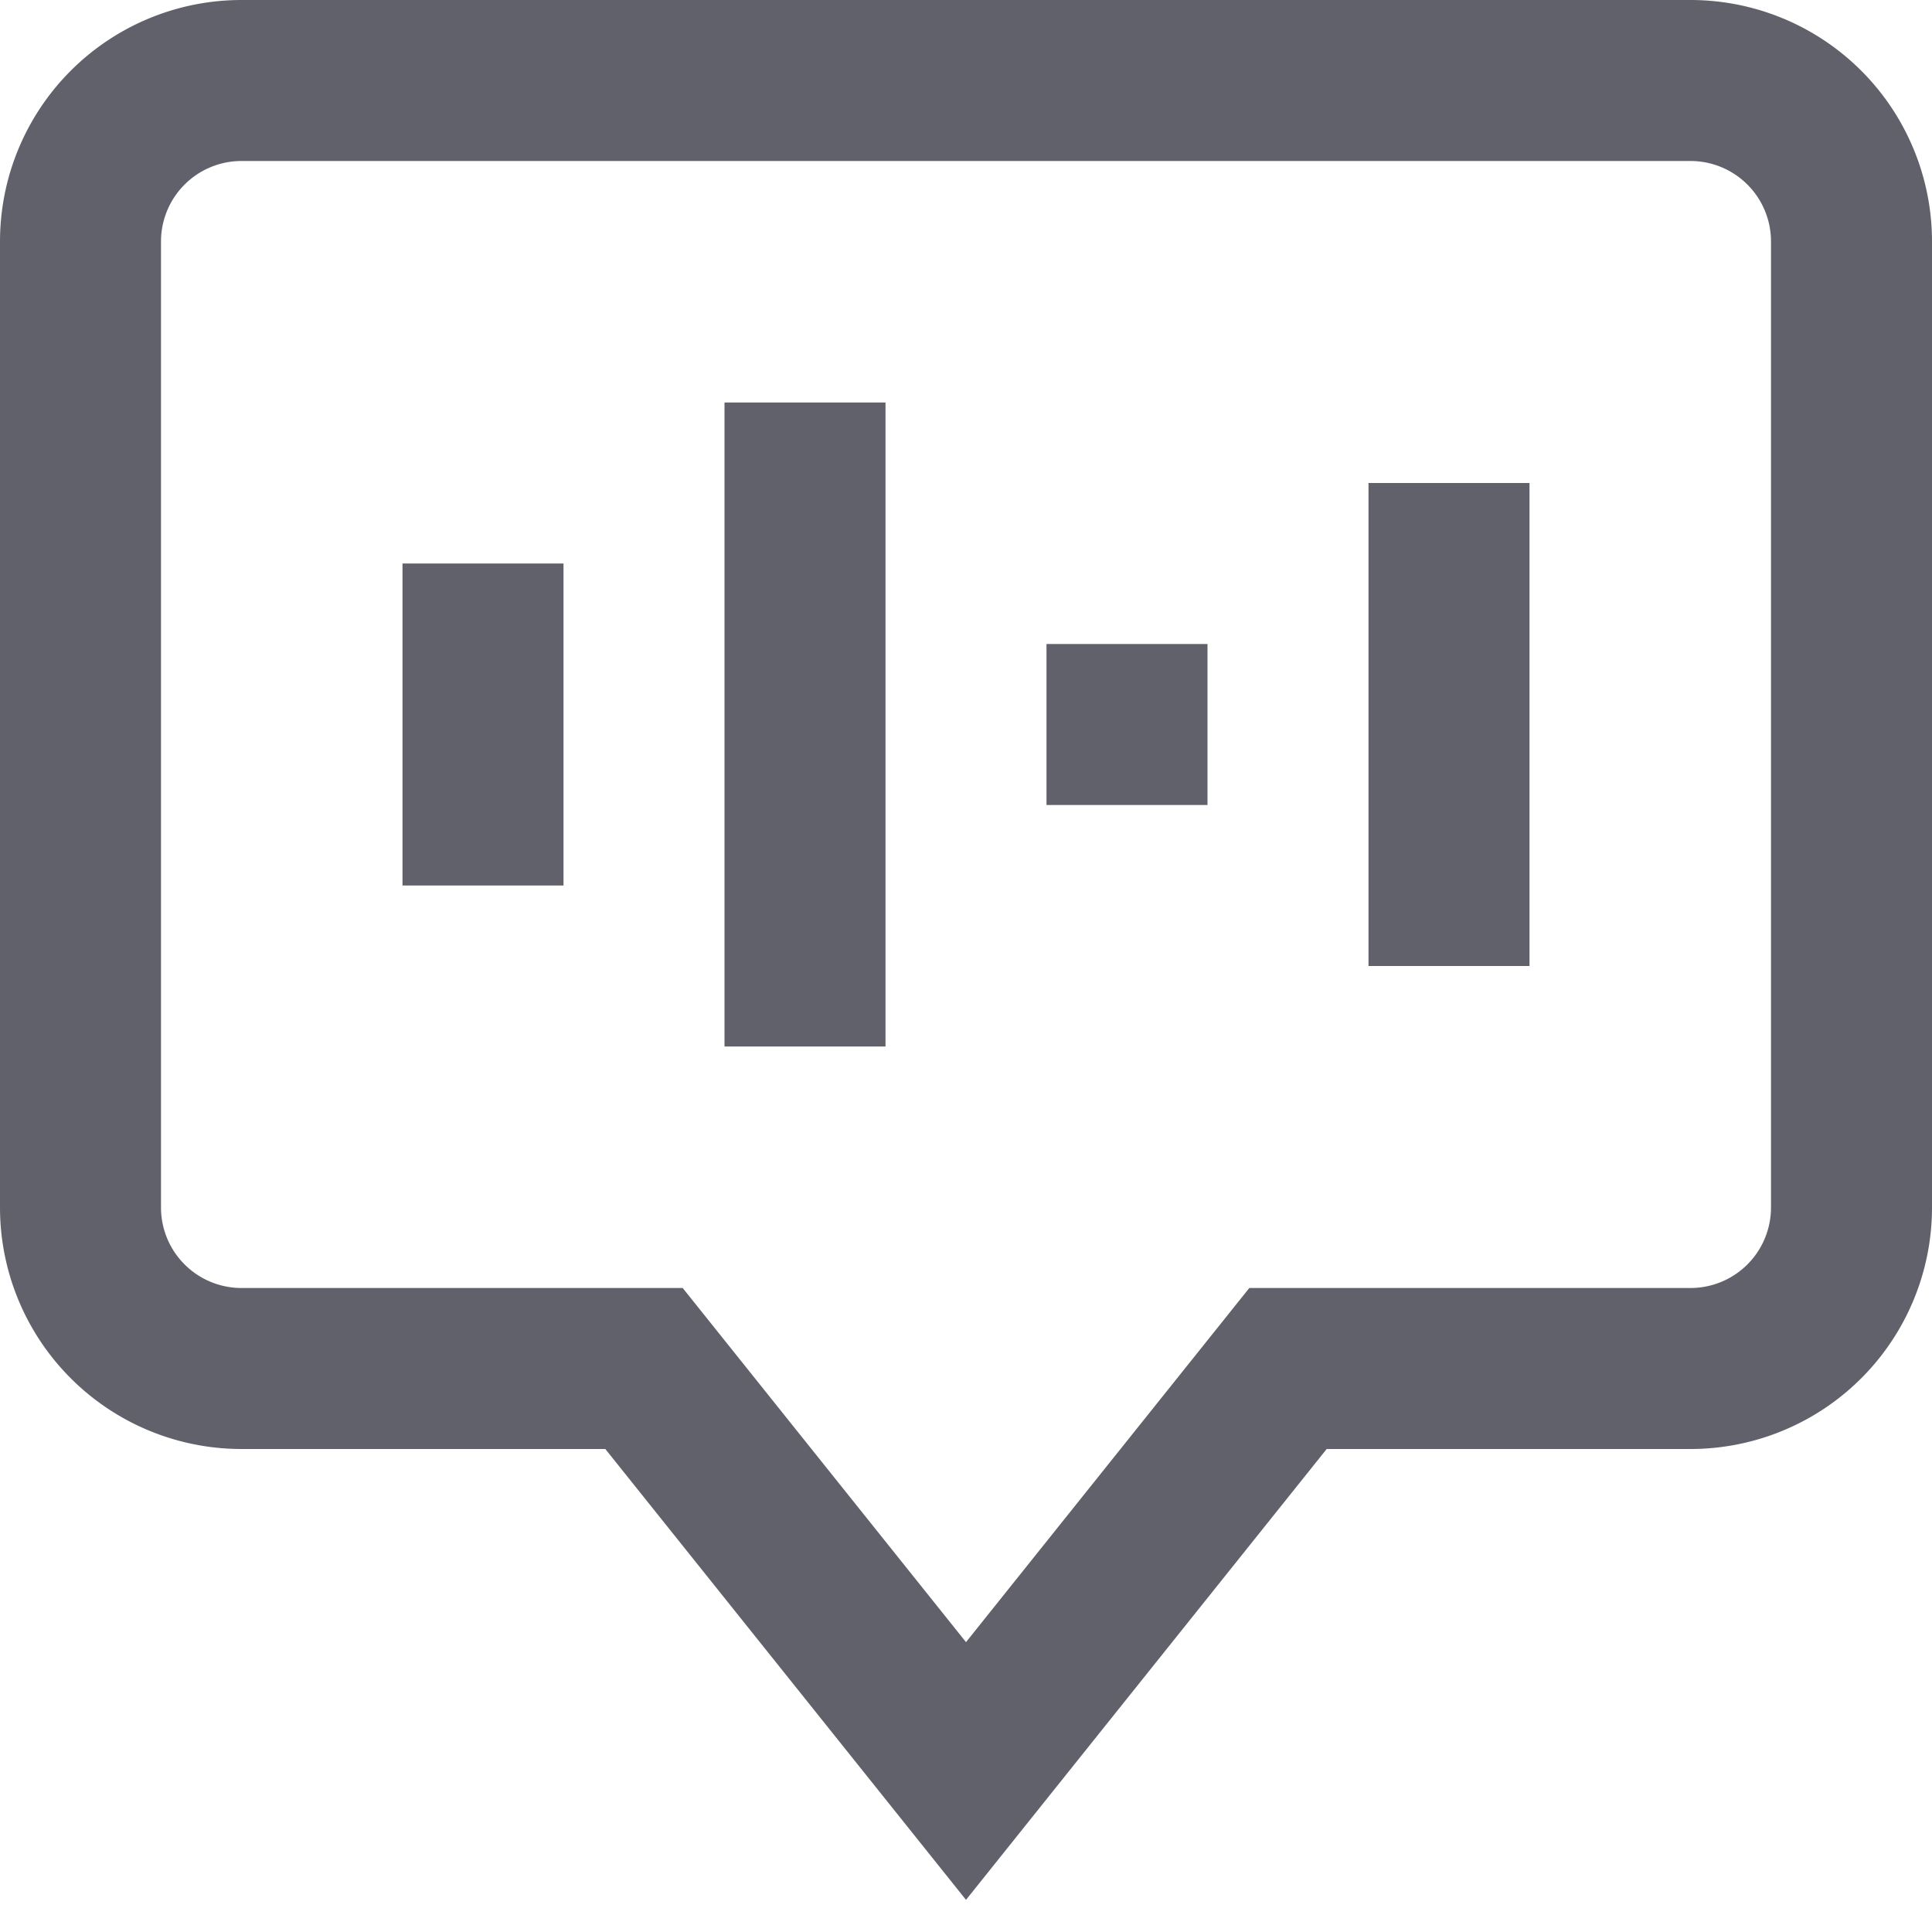 <svg xmlns="http://www.w3.org/2000/svg" height="24" width="24" viewBox="0 0 24 24"><path d="M1,3V15a2,2,0,0,0,2,2H8l4,5,4-5h5a2,2,0,0,0,2-2V3a2,2,0,0,0-2-2H3A2,2,0,0,0,1,3Z" fill="none" stroke="#61616b" stroke-width="2"></path><line x1="6" y1="7" x2="6" y2="11" fill="none" stroke="#61616b" stroke-width="2" data-color="color-2"></line><line x1="10" y1="5" x2="10" y2="13" fill="none" stroke="#61616b" stroke-width="2" data-color="color-2"></line><line x1="14" y1="8" x2="14" y2="10" fill="none" stroke="#61616b" stroke-width="2" data-color="color-2"></line><line x1="18" y1="6" x2="18" y2="12" fill="none" stroke="#61616b" stroke-width="2" data-color="color-2"></line></svg>